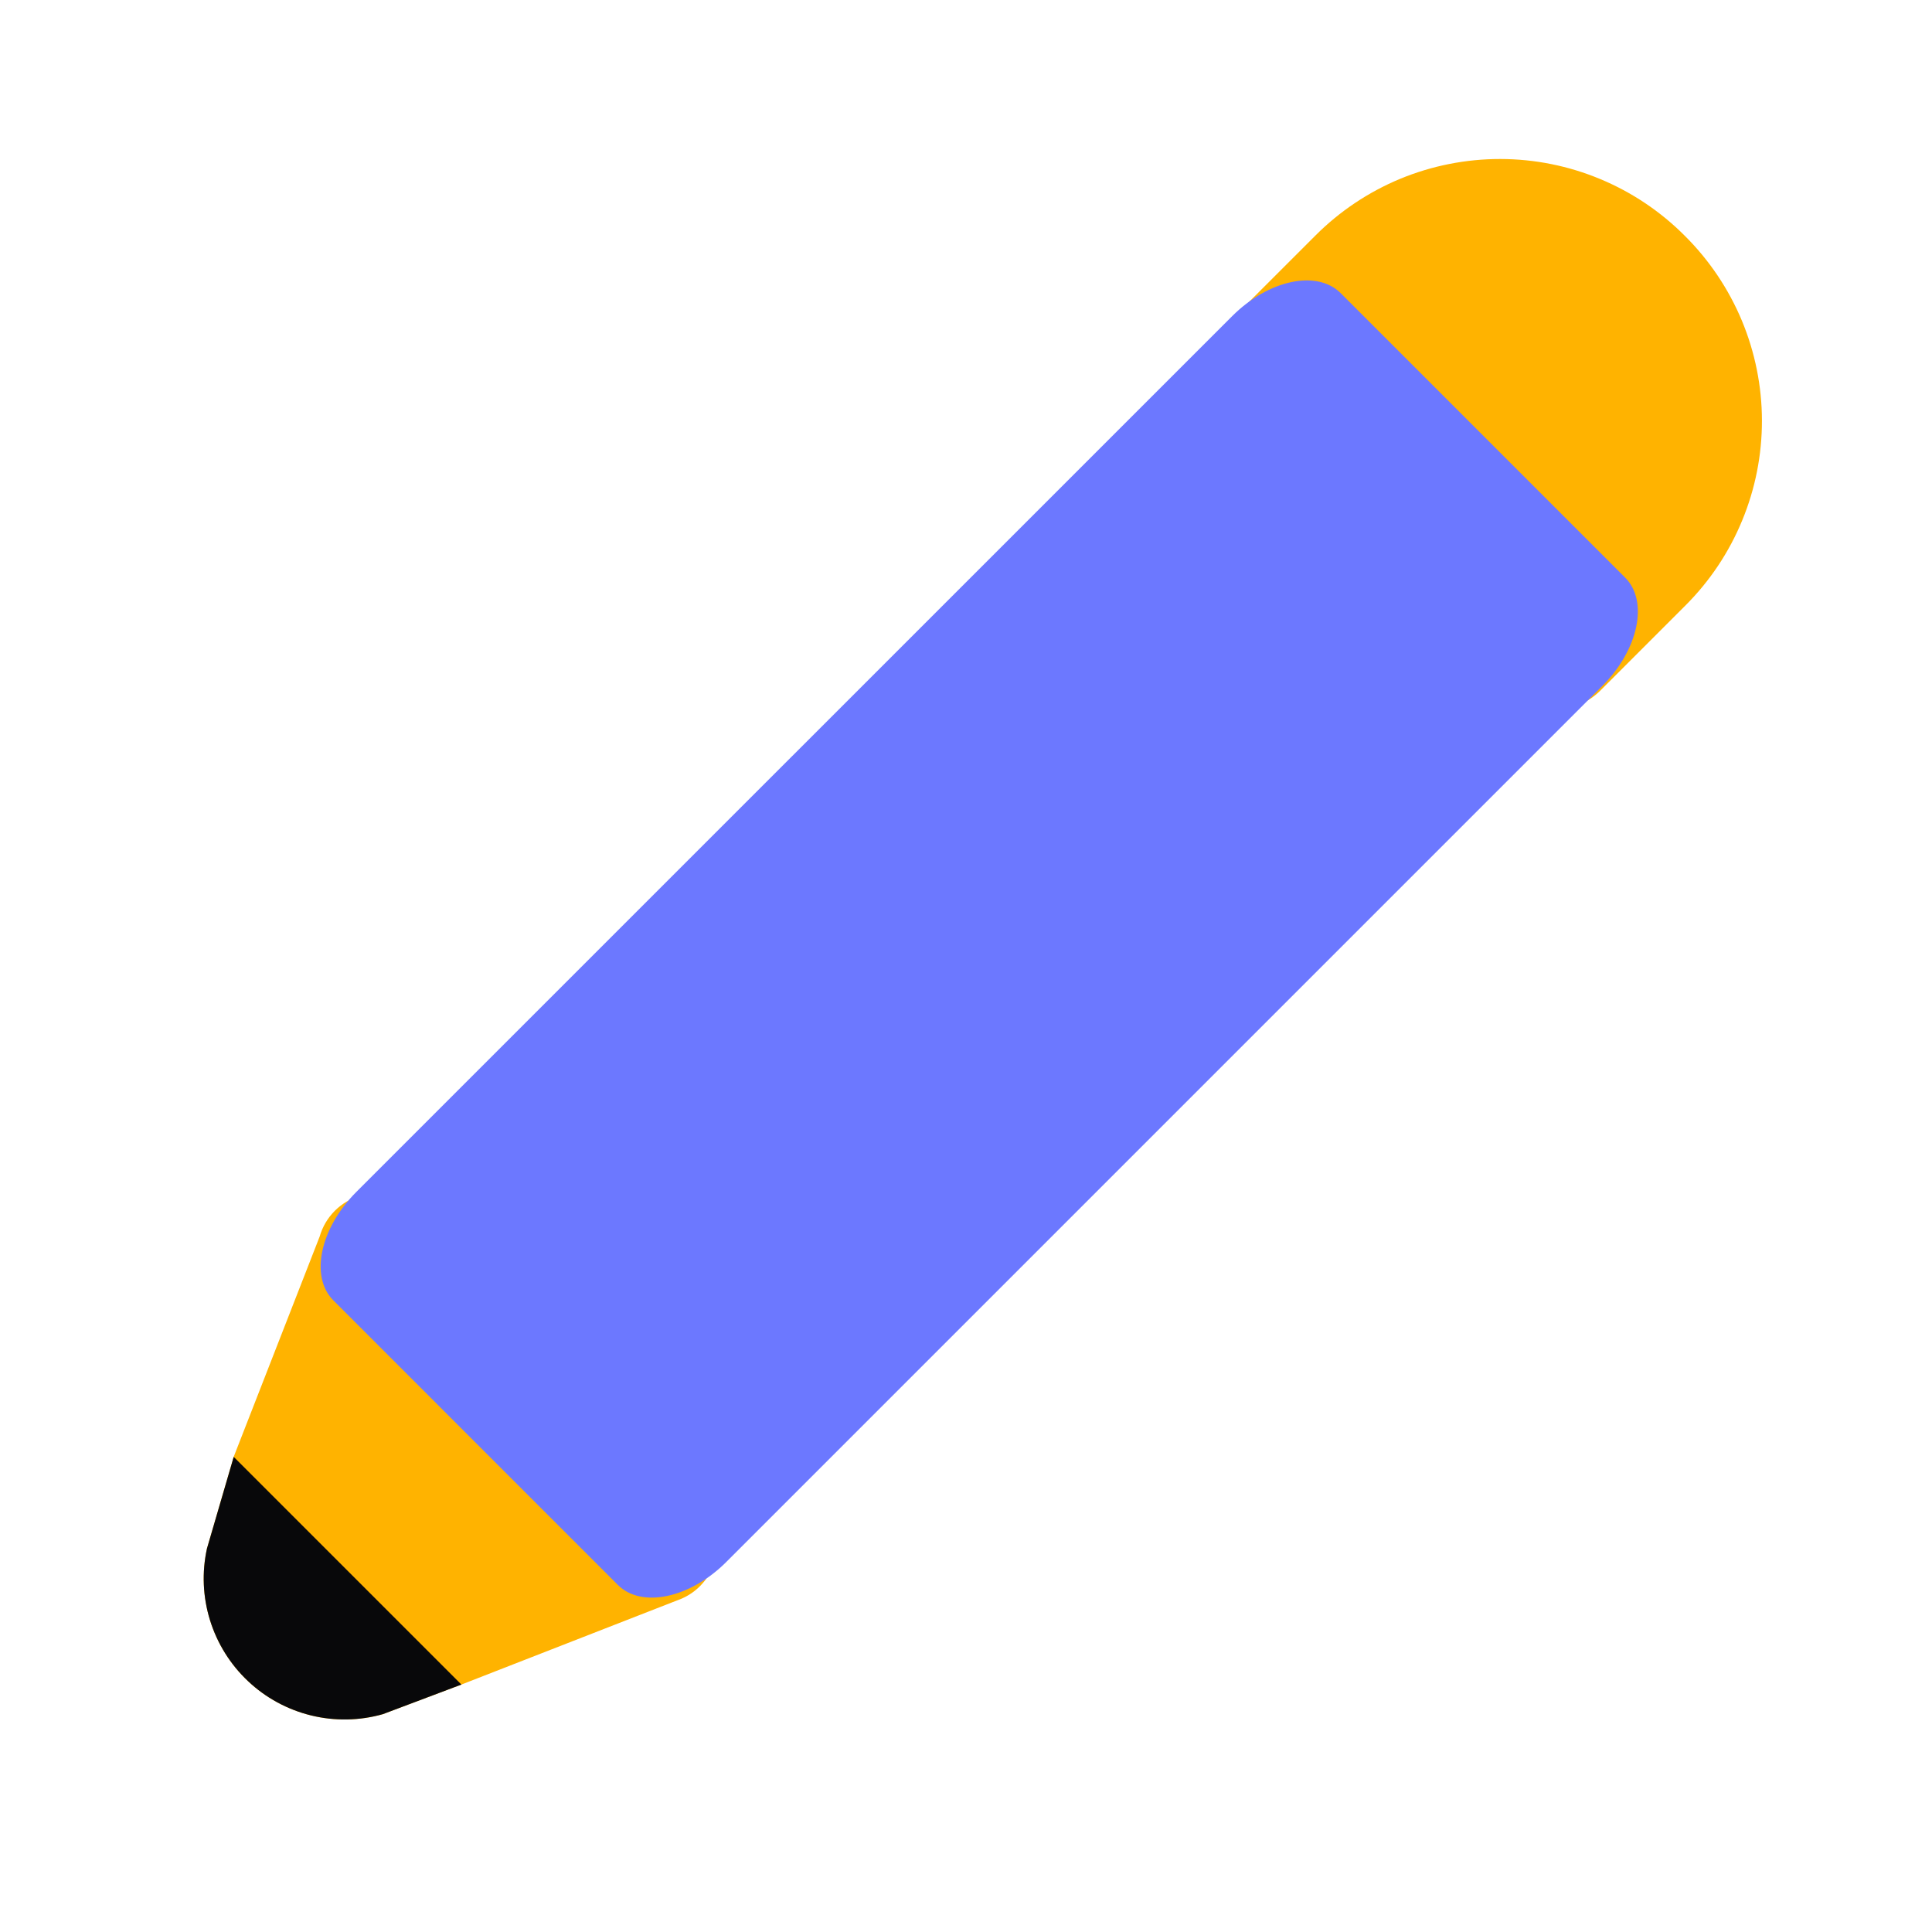 <svg width="40" height="40" viewBox="0 0 40 40" fill="none" xmlns="http://www.w3.org/2000/svg">
<g clip-path="url(#clip0_4523_1354)">
<path d="M14.113 33.098L9.553 34.877L7.926 35.49C7.441 35.627 6.929 35.636 6.44 35.516C5.951 35.396 5.501 35.151 5.134 34.806C4.768 34.461 4.497 34.026 4.348 33.545C4.199 33.064 4.177 32.553 4.285 32.06L4.838 30.163L6.618 25.602C6.676 25.4 6.784 25.216 6.932 25.068C7.081 24.919 7.265 24.811 7.467 24.754C7.671 24.714 7.881 24.724 8.08 24.784C8.279 24.843 8.461 24.95 8.61 25.096L14.502 30.988C14.648 31.137 14.755 31.318 14.814 31.517C14.874 31.717 14.884 31.927 14.844 32.131C14.816 32.342 14.733 32.541 14.605 32.71C14.477 32.88 14.308 33.013 14.113 33.098Z" fill="#FFB300"/>
<path d="M34.885 4.885C34.384 4.381 33.789 3.981 33.133 3.708C32.477 3.434 31.774 3.293 31.064 3.292C30.353 3.291 29.649 3.43 28.992 3.701C28.336 3.973 27.739 4.371 27.237 4.874L25.457 6.653C25.227 6.89 25.098 7.207 25.098 7.537C25.098 7.867 25.227 8.184 25.457 8.421L31.35 14.313C31.586 14.544 31.904 14.673 32.234 14.673C32.564 14.673 32.881 14.544 33.118 14.313L34.897 12.534C35.4 12.031 35.798 11.435 36.069 10.778C36.341 10.121 36.48 9.418 36.479 8.707C36.478 7.997 36.336 7.293 36.063 6.637C35.789 5.982 35.389 5.386 34.885 4.885Z" fill="#FFB300"/>
<path d="M33.648 11.96L27.756 6.068C27.267 5.58 26.263 5.793 25.512 6.544L7.377 24.678C6.626 25.43 6.413 26.434 6.901 26.922L12.793 32.815C13.282 33.303 14.286 33.09 15.037 32.339L33.172 14.204C33.923 13.453 34.136 12.449 33.648 11.96Z" fill="#6C78FF"/>
<path d="M9.553 34.877L7.926 35.49C7.442 35.627 6.93 35.636 6.44 35.516C5.951 35.396 5.501 35.152 5.135 34.806C4.768 34.461 4.497 34.026 4.348 33.545C4.199 33.064 4.177 32.553 4.285 32.06L4.839 30.163L9.553 34.877Z" fill="#08080A"/>
</g>
<defs>
<clipPath id="clip0_4523_1354">
<rect width="40" height="40" fill="white"/>
</clipPath>
</defs>
</svg>
